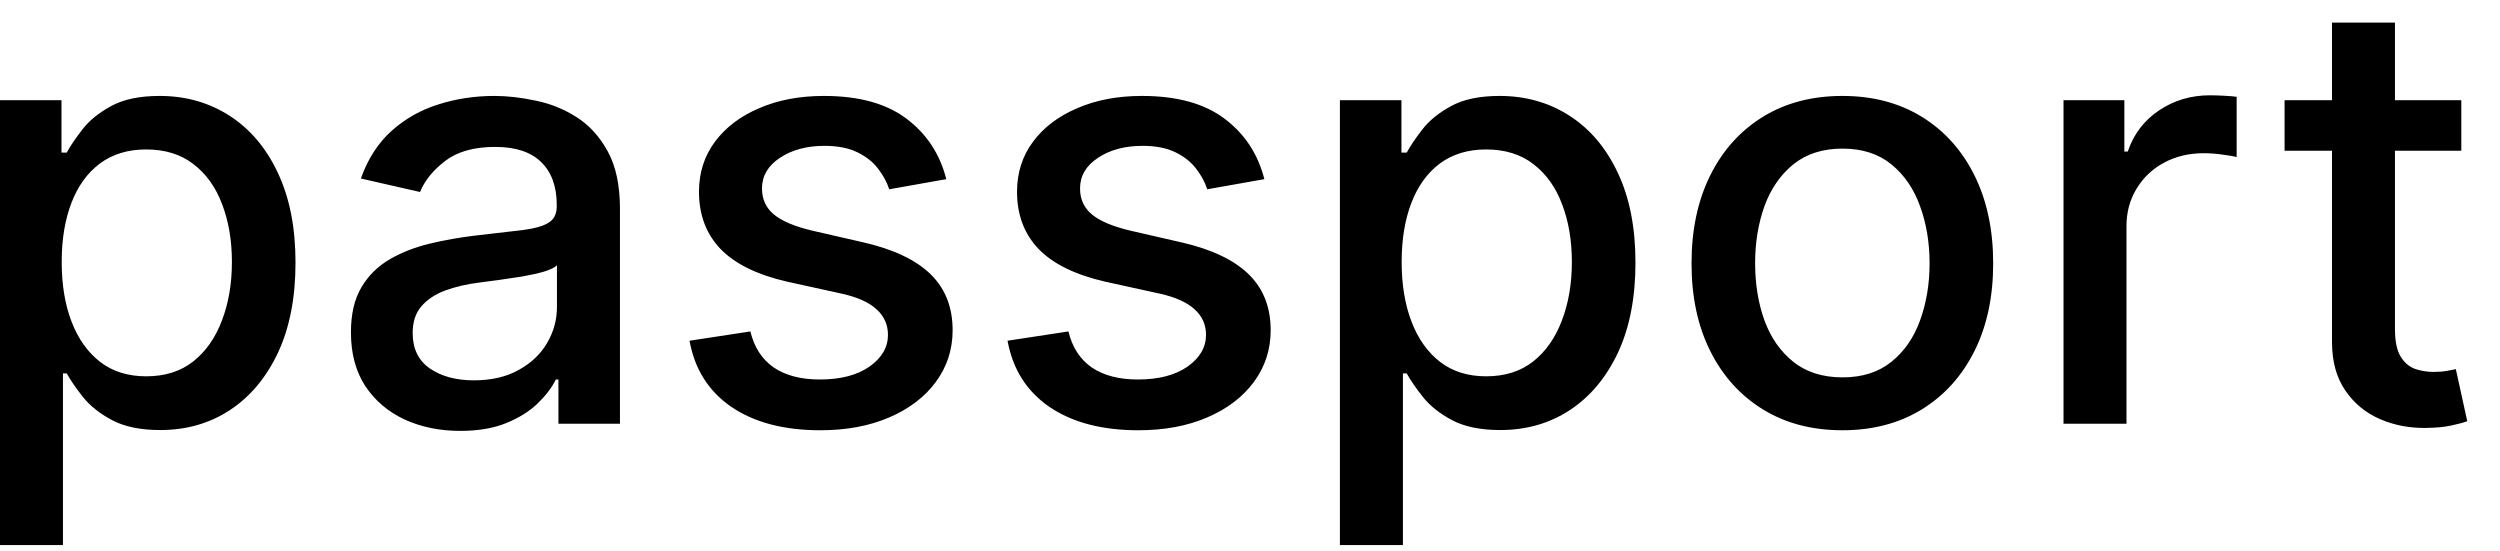 <svg width="59" height="13" viewBox="0 0 59 13" fill="none" xmlns="http://www.w3.org/2000/svg">
<path d="M-0.001 12.864V2.364H1.451V3.602H1.575C1.661 3.442 1.786 3.259 1.948 3.05C2.111 2.841 2.336 2.659 2.624 2.503C2.913 2.344 3.294 2.264 3.768 2.264C4.384 2.264 4.934 2.42 5.418 2.732C5.902 3.043 6.282 3.492 6.557 4.079C6.835 4.665 6.974 5.371 6.974 6.197C6.974 7.022 6.837 7.73 6.562 8.32C6.287 8.906 5.909 9.359 5.428 9.677C4.948 9.992 4.399 10.149 3.783 10.149C3.319 10.149 2.939 10.071 2.644 9.915C2.353 9.76 2.124 9.577 1.958 9.369C1.792 9.16 1.665 8.974 1.575 8.812H1.486V12.864H-0.001ZM1.456 6.182C1.456 6.719 1.534 7.189 1.69 7.594C1.845 7.998 2.071 8.315 2.366 8.543C2.661 8.769 3.022 8.881 3.45 8.881C3.894 8.881 4.265 8.764 4.563 8.528C4.862 8.29 5.087 7.967 5.239 7.559C5.395 7.151 5.473 6.692 5.473 6.182C5.473 5.678 5.397 5.226 5.244 4.825C5.095 4.424 4.87 4.107 4.568 3.875C4.27 3.643 3.897 3.527 3.45 3.527C3.019 3.527 2.654 3.638 2.356 3.86C2.061 4.082 1.837 4.392 1.685 4.79C1.532 5.188 1.456 5.652 1.456 6.182ZM10.862 10.169C10.378 10.169 9.941 10.079 9.55 9.901C9.159 9.718 8.849 9.455 8.62 9.11C8.395 8.765 8.282 8.343 8.282 7.842C8.282 7.411 8.365 7.057 8.531 6.778C8.696 6.5 8.92 6.28 9.202 6.117C9.483 5.955 9.798 5.832 10.146 5.749C10.494 5.666 10.849 5.603 11.21 5.56C11.668 5.507 12.039 5.464 12.324 5.431C12.609 5.395 12.816 5.337 12.945 5.257C13.075 5.178 13.139 5.048 13.139 4.869V4.835C13.139 4.4 13.017 4.064 12.771 3.825C12.529 3.587 12.168 3.467 11.688 3.467C11.187 3.467 10.793 3.578 10.504 3.8C10.219 4.019 10.022 4.263 9.913 4.531L8.516 4.213C8.681 3.749 8.923 3.375 9.241 3.089C9.563 2.801 9.933 2.592 10.35 2.463C10.768 2.33 11.207 2.264 11.668 2.264C11.973 2.264 12.296 2.301 12.637 2.374C12.982 2.443 13.303 2.572 13.602 2.761C13.903 2.95 14.15 3.22 14.342 3.572C14.535 3.92 14.631 4.372 14.631 4.929V10H13.179V8.956H13.119C13.023 9.148 12.879 9.337 12.687 9.523C12.495 9.708 12.248 9.862 11.946 9.985C11.644 10.108 11.283 10.169 10.862 10.169ZM11.185 8.976C11.596 8.976 11.948 8.895 12.239 8.732C12.534 8.57 12.758 8.358 12.911 8.096C13.066 7.831 13.144 7.547 13.144 7.246V6.261C13.091 6.314 12.988 6.364 12.836 6.411C12.687 6.454 12.516 6.492 12.324 6.525C12.132 6.555 11.944 6.583 11.762 6.609C11.58 6.633 11.427 6.652 11.305 6.669C11.016 6.705 10.753 6.767 10.514 6.853C10.279 6.939 10.09 7.063 9.947 7.226C9.808 7.385 9.739 7.597 9.739 7.862C9.739 8.23 9.875 8.509 10.146 8.697C10.418 8.883 10.764 8.976 11.185 8.976ZM22.333 4.228L20.986 4.467C20.929 4.294 20.84 4.13 20.717 3.974C20.598 3.819 20.435 3.691 20.23 3.592C20.024 3.492 19.768 3.442 19.459 3.442C19.038 3.442 18.687 3.537 18.405 3.726C18.124 3.911 17.983 4.152 17.983 4.447C17.983 4.702 18.077 4.907 18.266 5.063C18.455 5.219 18.76 5.347 19.181 5.446L20.394 5.724C21.097 5.887 21.62 6.137 21.965 6.475C22.31 6.813 22.482 7.252 22.482 7.793C22.482 8.25 22.349 8.658 22.084 9.016C21.823 9.37 21.456 9.649 20.986 9.851C20.518 10.053 19.976 10.154 19.36 10.154C18.505 10.154 17.807 9.972 17.267 9.607C16.727 9.239 16.395 8.717 16.273 8.041L17.709 7.822C17.799 8.197 17.983 8.48 18.261 8.673C18.54 8.862 18.902 8.956 19.35 8.956C19.837 8.956 20.227 8.855 20.518 8.653C20.81 8.447 20.956 8.197 20.956 7.902C20.956 7.663 20.866 7.463 20.687 7.3C20.512 7.138 20.241 7.015 19.877 6.933L18.584 6.649C17.872 6.487 17.345 6.228 17.003 5.874C16.665 5.519 16.496 5.07 16.496 4.526C16.496 4.076 16.622 3.681 16.874 3.343C17.126 3.005 17.474 2.741 17.918 2.553C18.362 2.36 18.871 2.264 19.444 2.264C20.27 2.264 20.919 2.443 21.393 2.801C21.867 3.156 22.18 3.631 22.333 4.228ZM29.839 4.228L28.491 4.467C28.435 4.294 28.346 4.13 28.223 3.974C28.104 3.819 27.941 3.691 27.736 3.592C27.53 3.492 27.273 3.442 26.965 3.442C26.544 3.442 26.193 3.537 25.911 3.726C25.63 3.911 25.489 4.152 25.489 4.447C25.489 4.702 25.583 4.907 25.772 5.063C25.961 5.219 26.266 5.347 26.687 5.446L27.9 5.724C28.602 5.887 29.126 6.137 29.471 6.475C29.816 6.813 29.988 7.252 29.988 7.793C29.988 8.25 29.855 8.658 29.59 9.016C29.328 9.37 28.962 9.649 28.491 9.851C28.024 10.053 27.482 10.154 26.866 10.154C26.011 10.154 25.313 9.972 24.773 9.607C24.233 9.239 23.901 8.717 23.778 8.041L25.215 7.822C25.305 8.197 25.489 8.48 25.767 8.673C26.046 8.862 26.408 8.956 26.856 8.956C27.343 8.956 27.733 8.855 28.024 8.653C28.316 8.447 28.462 8.197 28.462 7.902C28.462 7.663 28.372 7.463 28.193 7.3C28.017 7.138 27.747 7.015 27.383 6.933L26.09 6.649C25.378 6.487 24.851 6.228 24.509 5.874C24.171 5.519 24.002 5.07 24.002 4.526C24.002 4.076 24.128 3.681 24.38 3.343C24.632 3.005 24.98 2.741 25.424 2.553C25.868 2.36 26.377 2.264 26.95 2.264C27.776 2.264 28.425 2.443 28.899 2.801C29.373 3.156 29.686 3.631 29.839 4.228ZM31.622 12.864V2.364H33.074V3.602H33.198C33.285 3.442 33.409 3.259 33.571 3.05C33.734 2.841 33.959 2.659 34.247 2.503C34.536 2.344 34.917 2.264 35.391 2.264C36.007 2.264 36.557 2.42 37.041 2.732C37.525 3.043 37.905 3.492 38.18 4.079C38.458 4.665 38.597 5.371 38.597 6.197C38.597 7.022 38.46 7.73 38.185 8.32C37.91 8.906 37.532 9.359 37.051 9.677C36.571 9.992 36.022 10.149 35.406 10.149C34.942 10.149 34.562 10.071 34.267 9.915C33.976 9.76 33.747 9.577 33.581 9.369C33.415 9.16 33.288 8.974 33.198 8.812H33.109V12.864H31.622ZM33.079 6.182C33.079 6.719 33.157 7.189 33.313 7.594C33.468 7.998 33.694 8.315 33.989 8.543C34.284 8.769 34.645 8.881 35.073 8.881C35.517 8.881 35.888 8.764 36.186 8.528C36.485 8.29 36.71 7.967 36.862 7.559C37.018 7.151 37.096 6.692 37.096 6.182C37.096 5.678 37.02 5.226 36.867 4.825C36.718 4.424 36.493 4.107 36.191 3.875C35.893 3.643 35.52 3.527 35.073 3.527C34.642 3.527 34.277 3.638 33.979 3.86C33.684 4.082 33.46 4.392 33.308 4.79C33.155 5.188 33.079 5.652 33.079 6.182ZM43.48 10.154C42.764 10.154 42.139 9.99 41.605 9.662C41.072 9.334 40.657 8.875 40.362 8.285C40.067 7.695 39.92 7.005 39.92 6.217C39.92 5.424 40.067 4.732 40.362 4.138C40.657 3.545 41.072 3.085 41.605 2.756C42.139 2.428 42.764 2.264 43.48 2.264C44.196 2.264 44.82 2.428 45.354 2.756C45.888 3.085 46.302 3.545 46.597 4.138C46.892 4.732 47.039 5.424 47.039 6.217C47.039 7.005 46.892 7.695 46.597 8.285C46.302 8.875 45.888 9.334 45.354 9.662C44.82 9.99 44.196 10.154 43.48 10.154ZM43.485 8.906C43.949 8.906 44.333 8.784 44.638 8.538C44.943 8.293 45.168 7.967 45.314 7.559C45.463 7.151 45.538 6.702 45.538 6.212C45.538 5.724 45.463 5.277 45.314 4.869C45.168 4.458 44.943 4.129 44.638 3.88C44.333 3.631 43.949 3.507 43.485 3.507C43.017 3.507 42.629 3.631 42.321 3.88C42.016 4.129 41.789 4.458 41.64 4.869C41.494 5.277 41.421 5.724 41.421 6.212C41.421 6.702 41.494 7.151 41.64 7.559C41.789 7.967 42.016 8.293 42.321 8.538C42.629 8.784 43.017 8.906 43.485 8.906ZM48.699 10V2.364H50.135V3.577H50.215C50.354 3.166 50.599 2.843 50.951 2.607C51.305 2.369 51.706 2.249 52.154 2.249C52.247 2.249 52.356 2.253 52.482 2.259C52.611 2.266 52.712 2.274 52.785 2.284V3.706C52.725 3.689 52.619 3.671 52.467 3.651C52.315 3.628 52.162 3.616 52.01 3.616C51.658 3.616 51.345 3.691 51.07 3.84C50.798 3.986 50.583 4.19 50.424 4.452C50.265 4.71 50.185 5.005 50.185 5.337V10H48.699ZM58.087 2.364V3.557H53.916V2.364H58.087ZM55.035 0.534H56.521V7.758C56.521 8.046 56.564 8.263 56.651 8.409C56.737 8.552 56.848 8.649 56.984 8.702C57.123 8.752 57.274 8.777 57.436 8.777C57.555 8.777 57.66 8.769 57.749 8.752C57.839 8.736 57.908 8.722 57.958 8.712L58.227 9.94C58.14 9.973 58.018 10.007 57.859 10.04C57.7 10.076 57.501 10.096 57.262 10.099C56.871 10.106 56.506 10.037 56.168 9.891C55.83 9.745 55.557 9.519 55.348 9.214C55.139 8.91 55.035 8.527 55.035 8.066V0.534Z" fill="black"/>
</svg>
